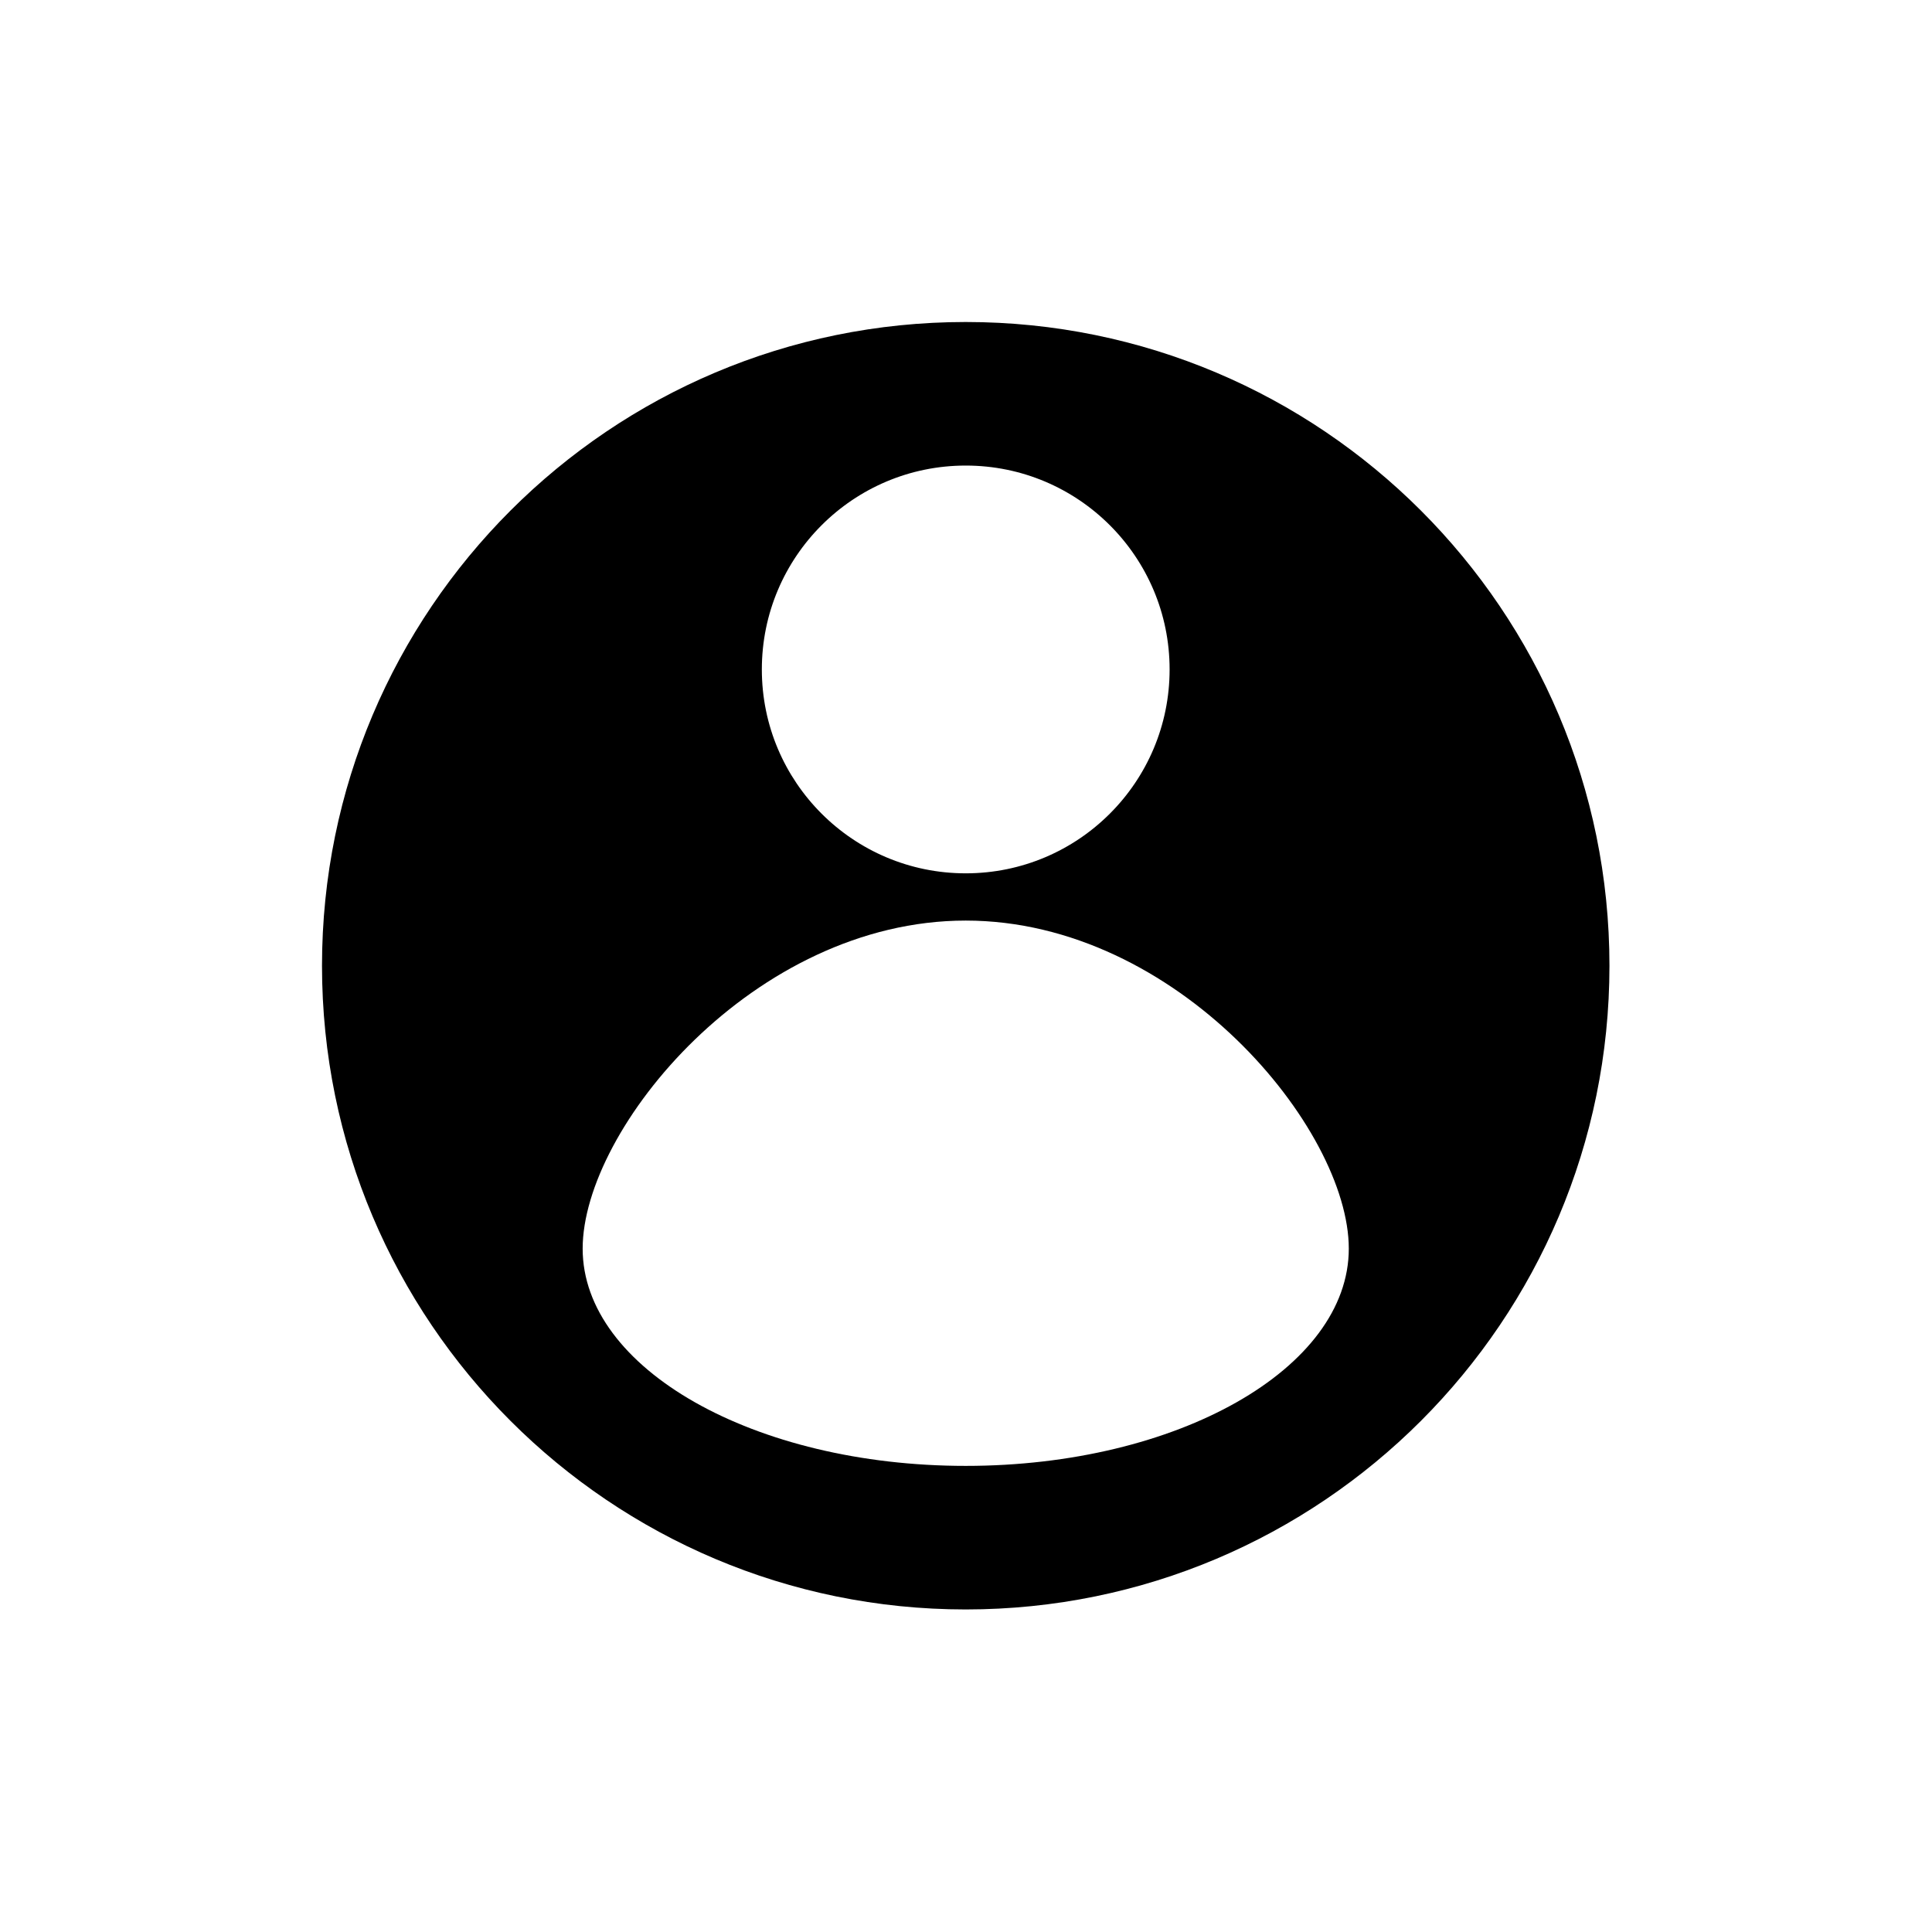 <?xml version="1.0" encoding="UTF-8"?>
<svg width="750px" height="750px" viewBox="0 0 750 750" version="1.1" xmlns="http://www.w3.org/2000/svg" xmlns:xlink="http://www.w3.org/1999/xlink">
    <!-- Generator: Sketch 53 (72520) - https://sketchapp.com -->
    <title>Artboard</title>
    <desc>Created with Sketch.</desc>
    <g id="Artboard" stroke="none" stroke-width="1" fill="none" fill-rule="evenodd">
        <g id="noun_avatar_2348512" transform="translate(125, 125)" fill="#000000">
            <path d="M249.893,0 C387.9,0 499.787,111.88 499.787,249.893 C499.787,387.907 387.9,499.787 249.893,499.787 C111.88,499.787 0,387.907 0,249.893 C0,111.88 111.88,0 249.893,0 Z M249.893,232.367 C332.017,232.367 398.6,313.135 398.6,359.718 C398.6,406.294 332.017,444.056 249.893,444.056 C167.763,444.056 101.187,406.294 101.187,359.718 C101.187,313.135 167.763,232.367 249.893,232.367 Z M249.893,55.731 C293.607,55.731 329.041,91.164 329.041,134.878 C329.041,178.592 293.607,214.026 249.893,214.026 C206.18,214.026 170.746,178.592 170.746,134.878 C170.746,91.164 206.18,55.731 249.893,55.731 Z" id="Shape"></path>
        </g>
    </g>
</svg>
